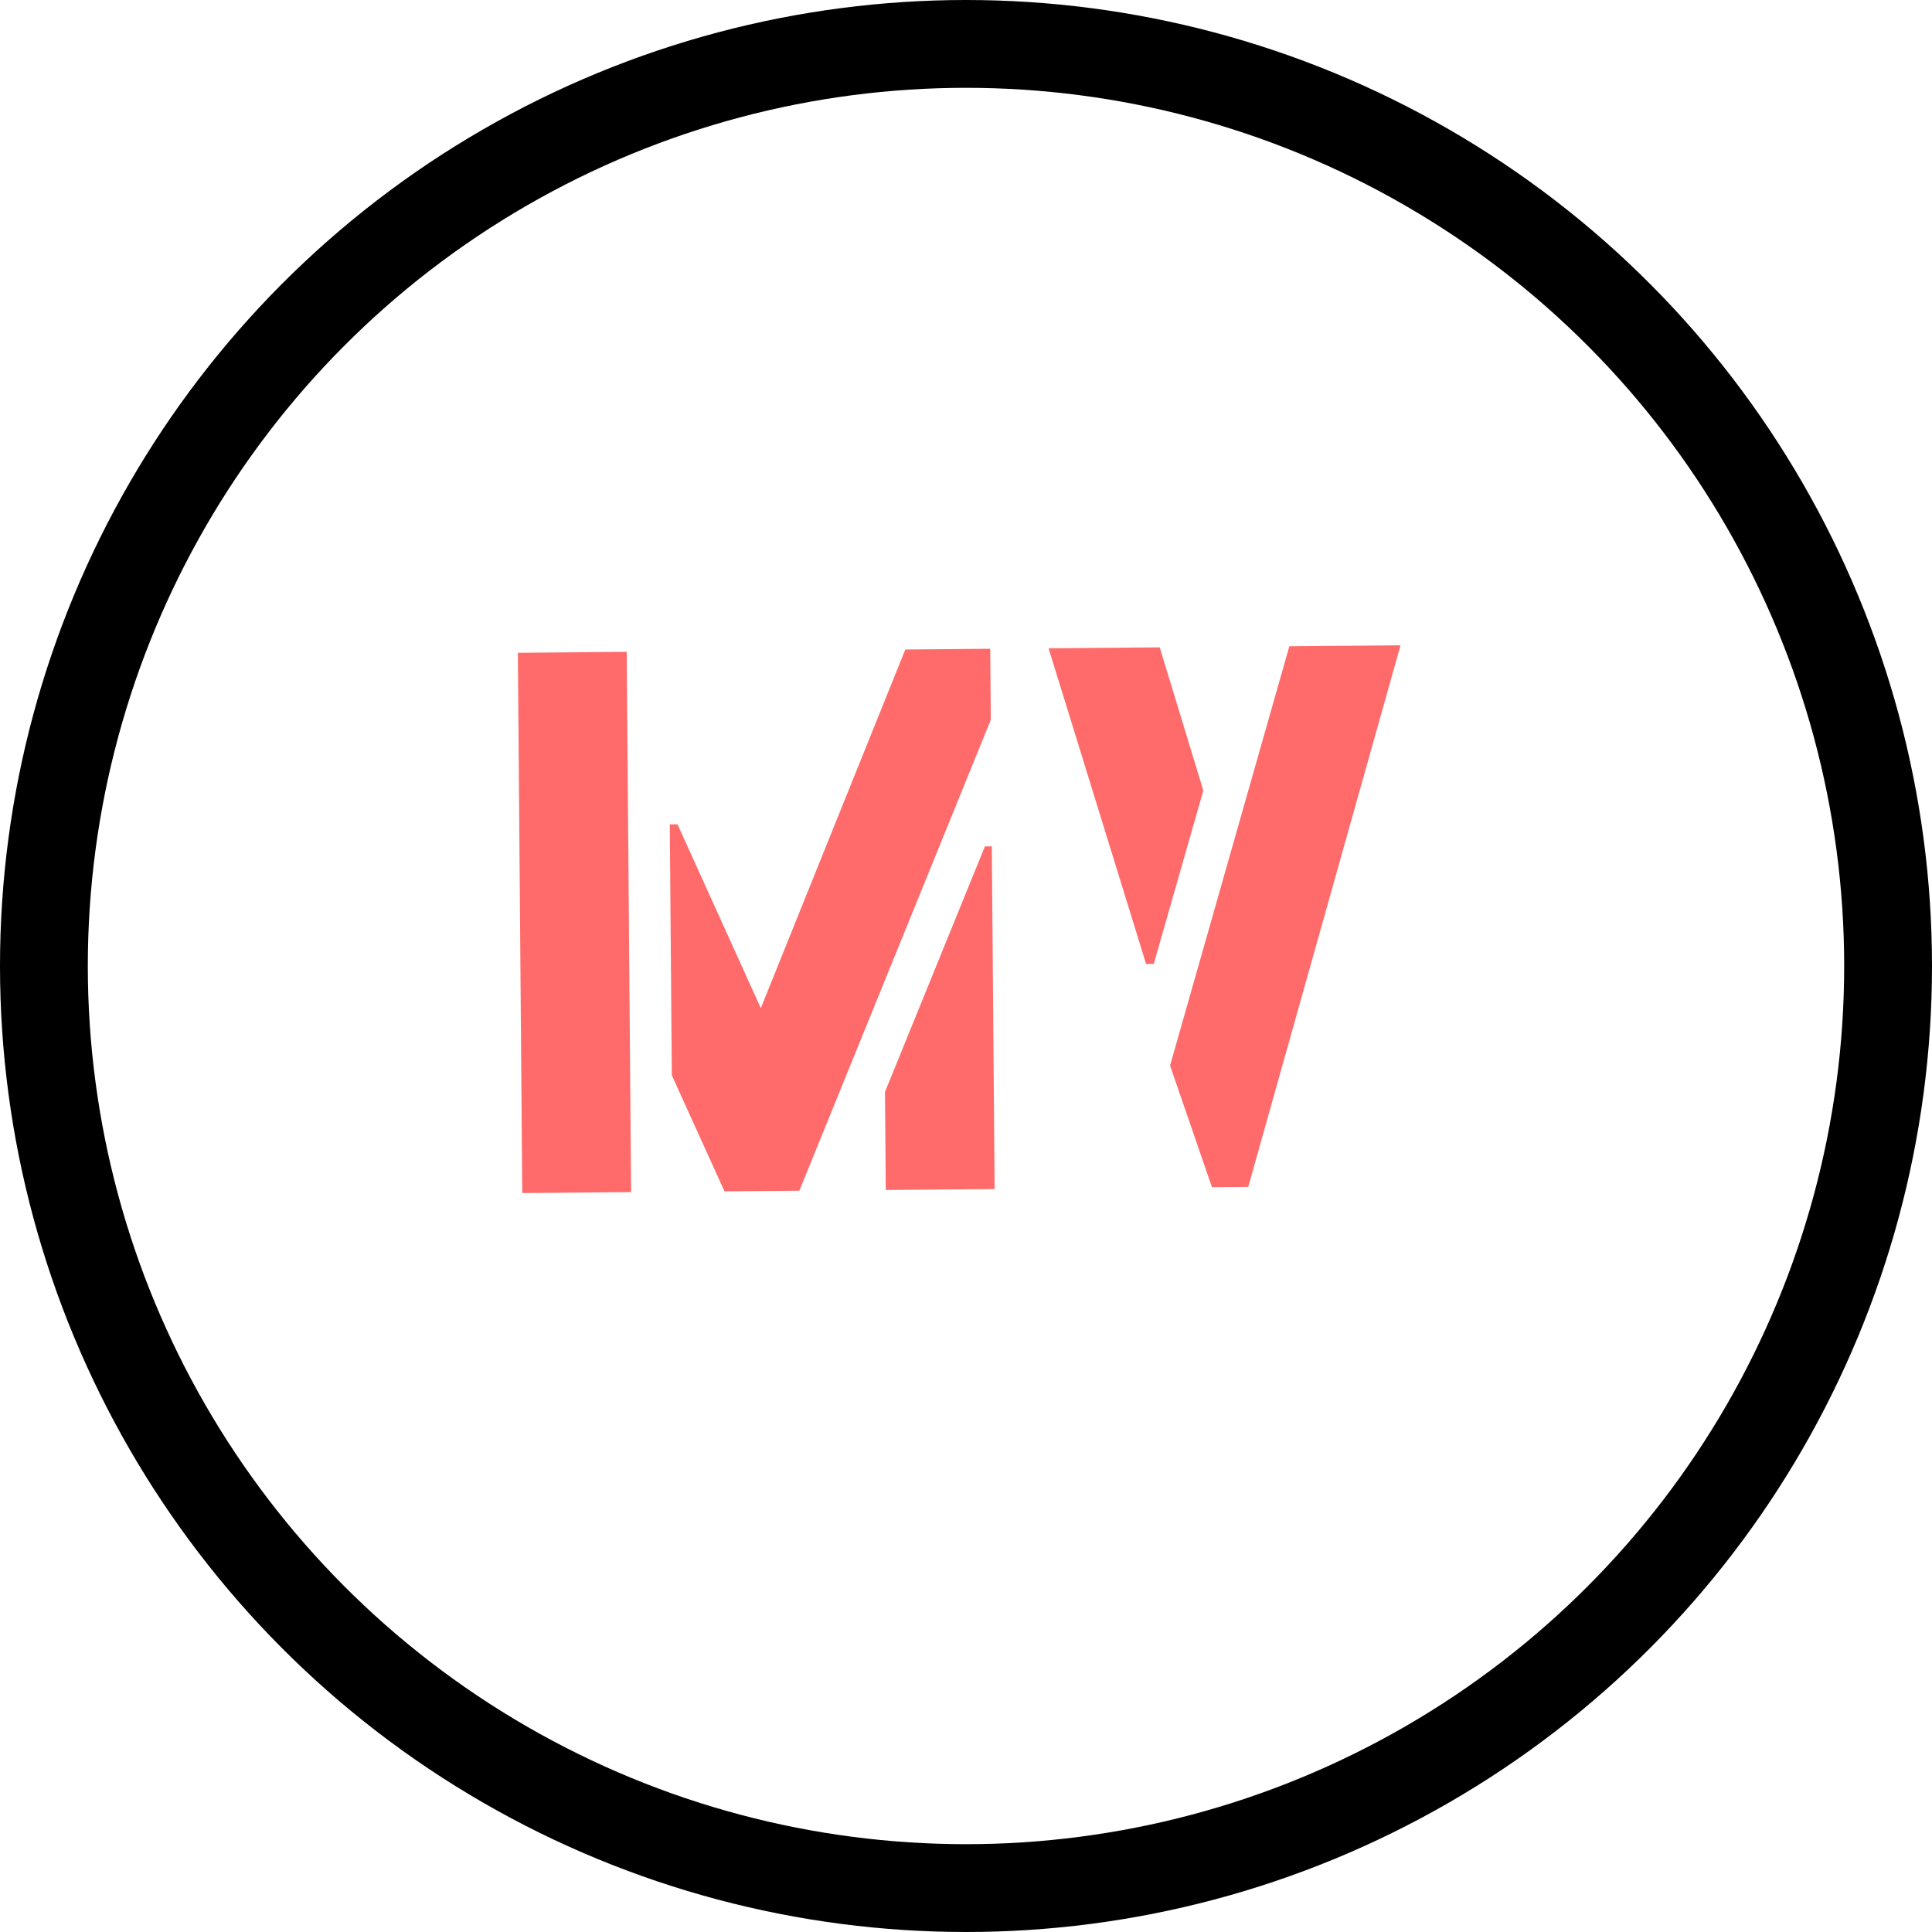 <svg width="44" height="44" viewBox="0 0 44 44" fill="none" xmlns="http://www.w3.org/2000/svg">
<circle cx="22" cy="22" r="21" stroke="black" stroke-width="2"/>
<path d="M31.896 14.696L29.364 14.718L26.647 24.268L27.602 27.038L28.428 27.031L31.896 14.696ZM27.405 18.004L26.412 14.743L23.88 14.764C23.892 14.799 24.633 17.195 26.101 21.953L26.277 21.951L27.405 18.004ZM22.652 27.08L22.588 19.275L22.43 19.277L20.155 24.868L20.173 27.101L22.652 27.08ZM22.565 16.393L22.552 14.775L20.618 14.792L17.327 22.959L15.43 18.773L15.254 18.775L15.3 24.488L16.5 27.132L18.205 27.117L22.565 16.393ZM14.373 27.15L14.273 14.845L11.794 14.867L11.894 27.171L14.373 27.15Z" fill="#FF6B6B"/>
</svg>
